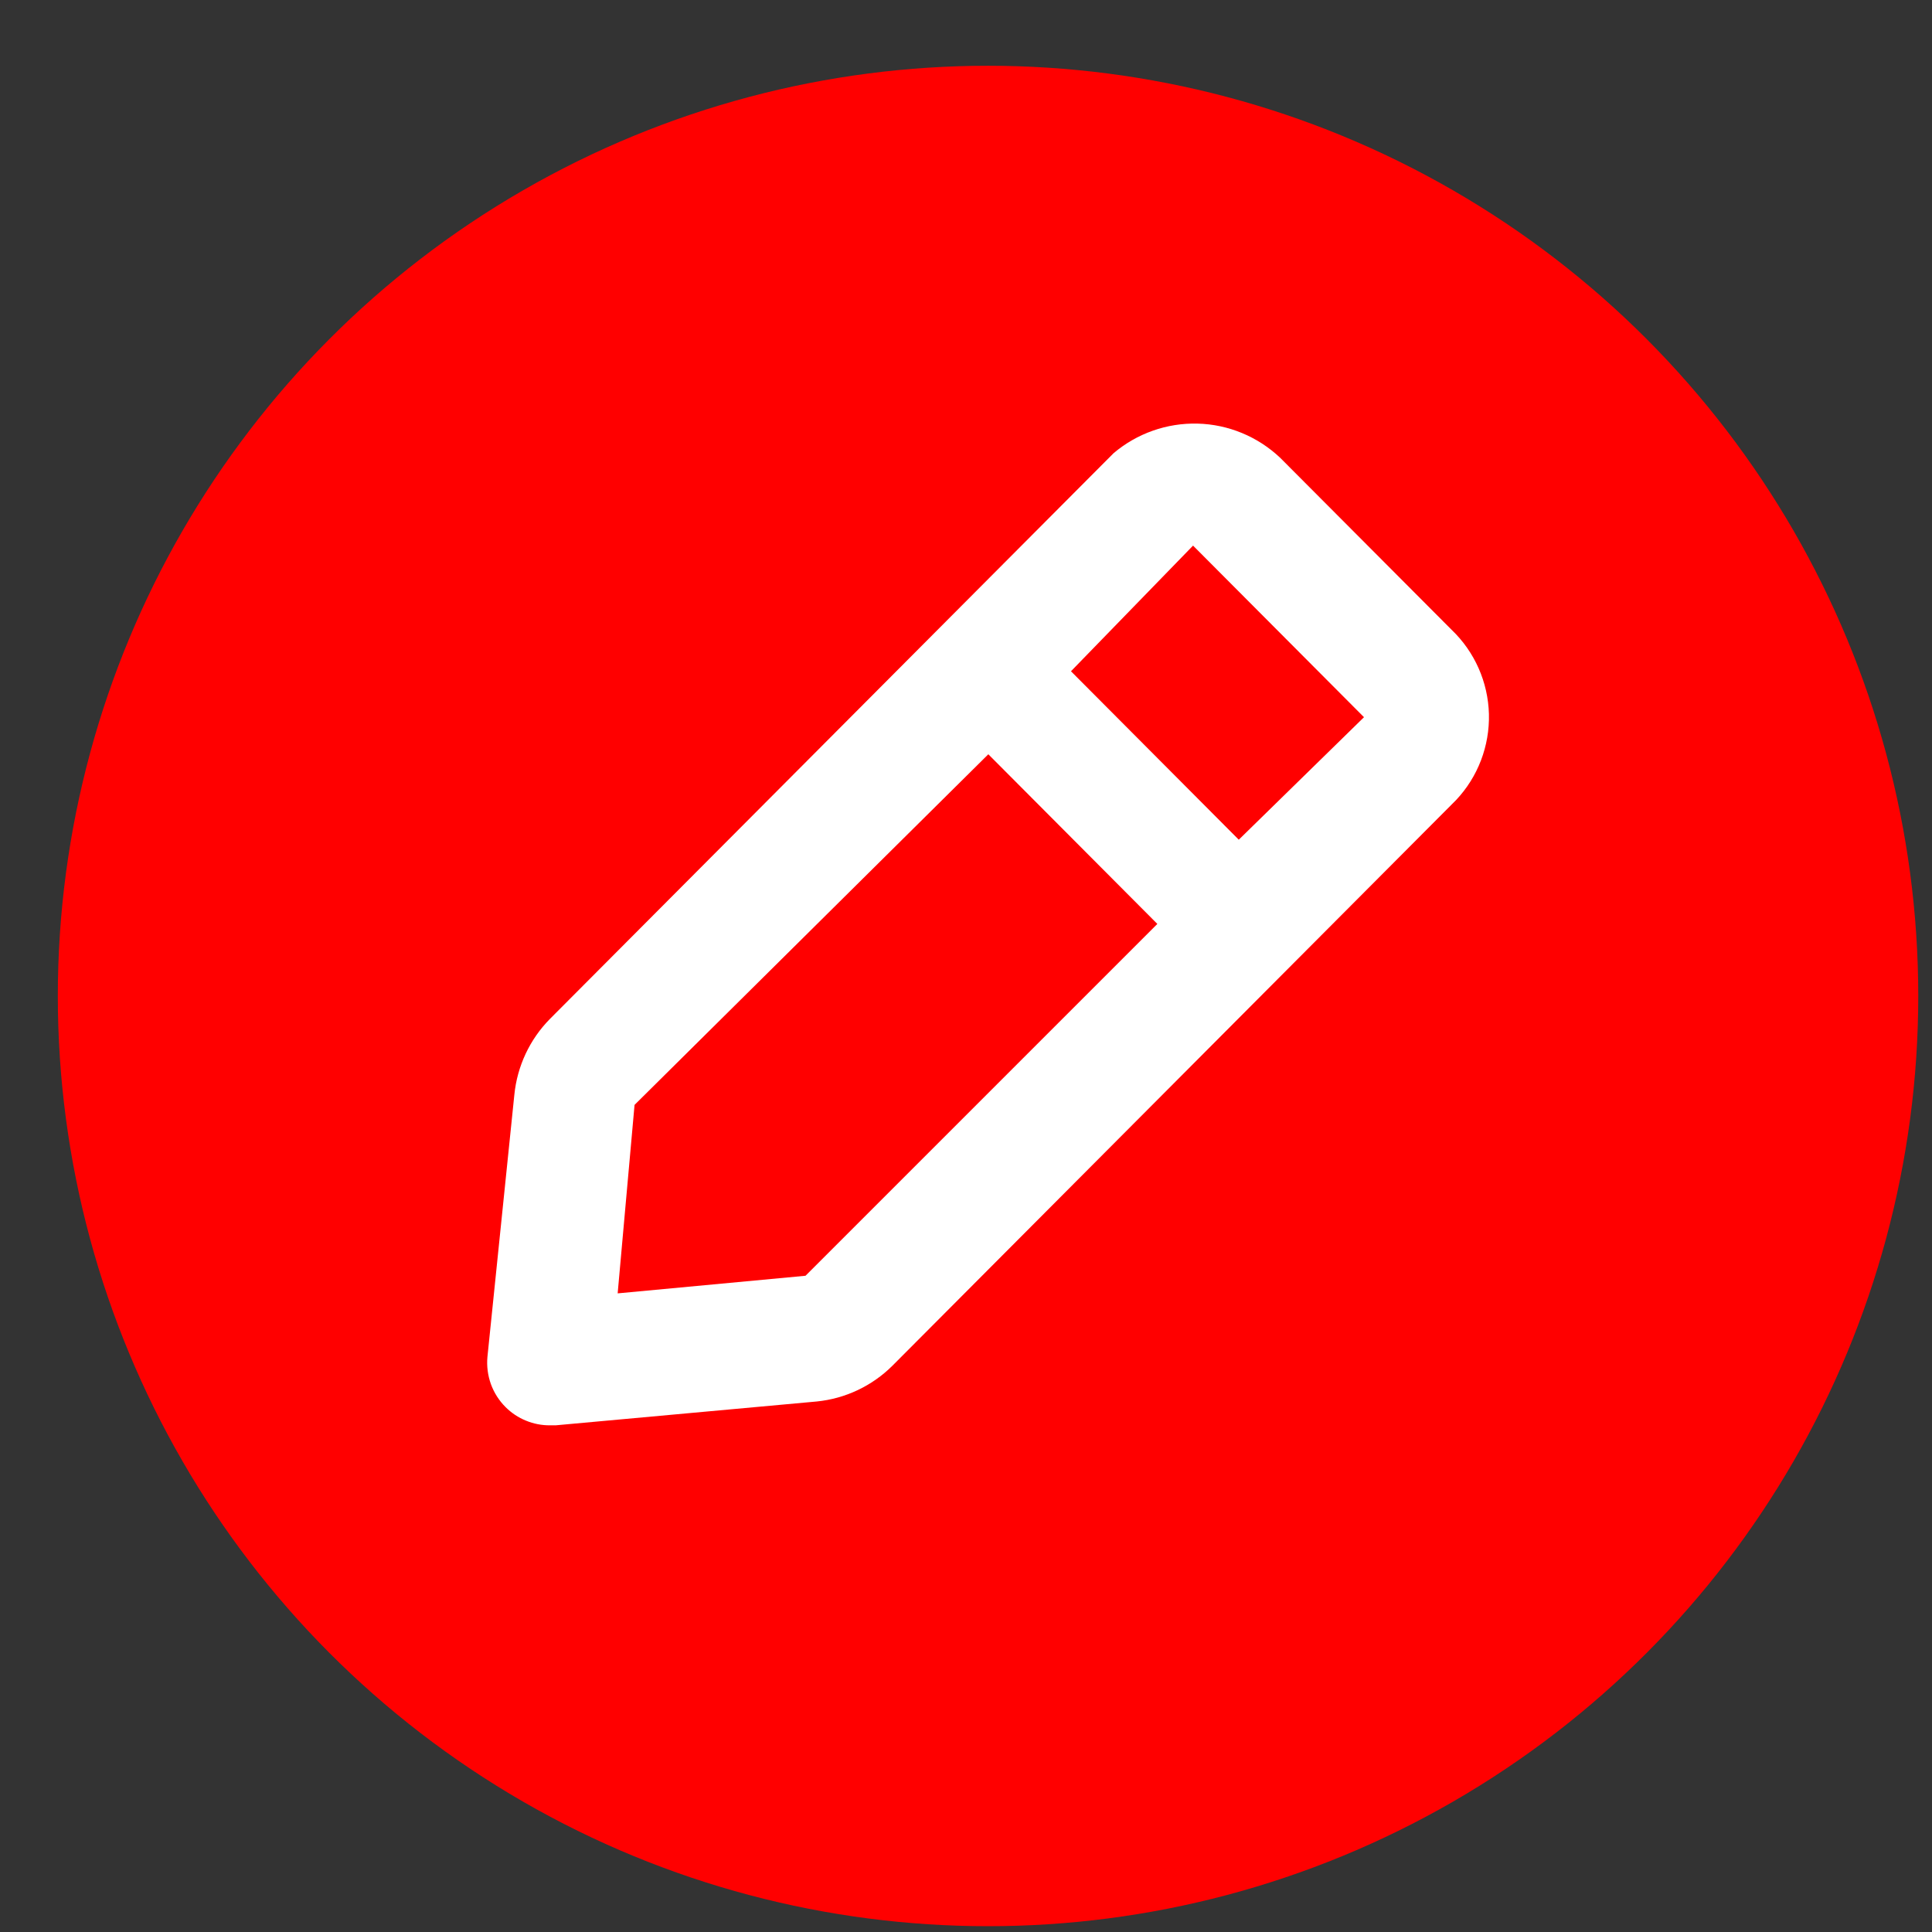 <svg width="27" height="27" viewBox="0 0 27 27" fill="none" xmlns="http://www.w3.org/2000/svg">
<rect x="0" y="0" width="27" height="27" fill="#333333" stroke="none"/>
<circle cx="13.808" cy="13.919" r="13" fill="#FF0000"/>
<path d="M20.287 8.802L17.889 6.396C17.576 6.101 17.166 5.931 16.737 5.92C16.308 5.909 15.89 6.056 15.562 6.334L7.687 14.238C7.404 14.524 7.228 14.899 7.188 15.3L6.812 18.962C6.8 19.091 6.817 19.221 6.86 19.342C6.904 19.463 6.974 19.574 7.066 19.665C7.147 19.746 7.244 19.811 7.351 19.854C7.457 19.898 7.572 19.92 7.687 19.919H7.766L11.414 19.586C11.814 19.546 12.188 19.369 12.473 19.085L20.348 11.182C20.654 10.858 20.819 10.425 20.808 9.979C20.796 9.533 20.609 9.11 20.287 8.802ZM11.257 17.829L8.632 18.075L8.868 15.441L13.812 10.541L16.174 12.912L11.257 17.829ZM17.312 11.735L14.967 9.381L16.673 7.625L19.062 10.023L17.312 11.735Z" fill="white"/>
</svg>
